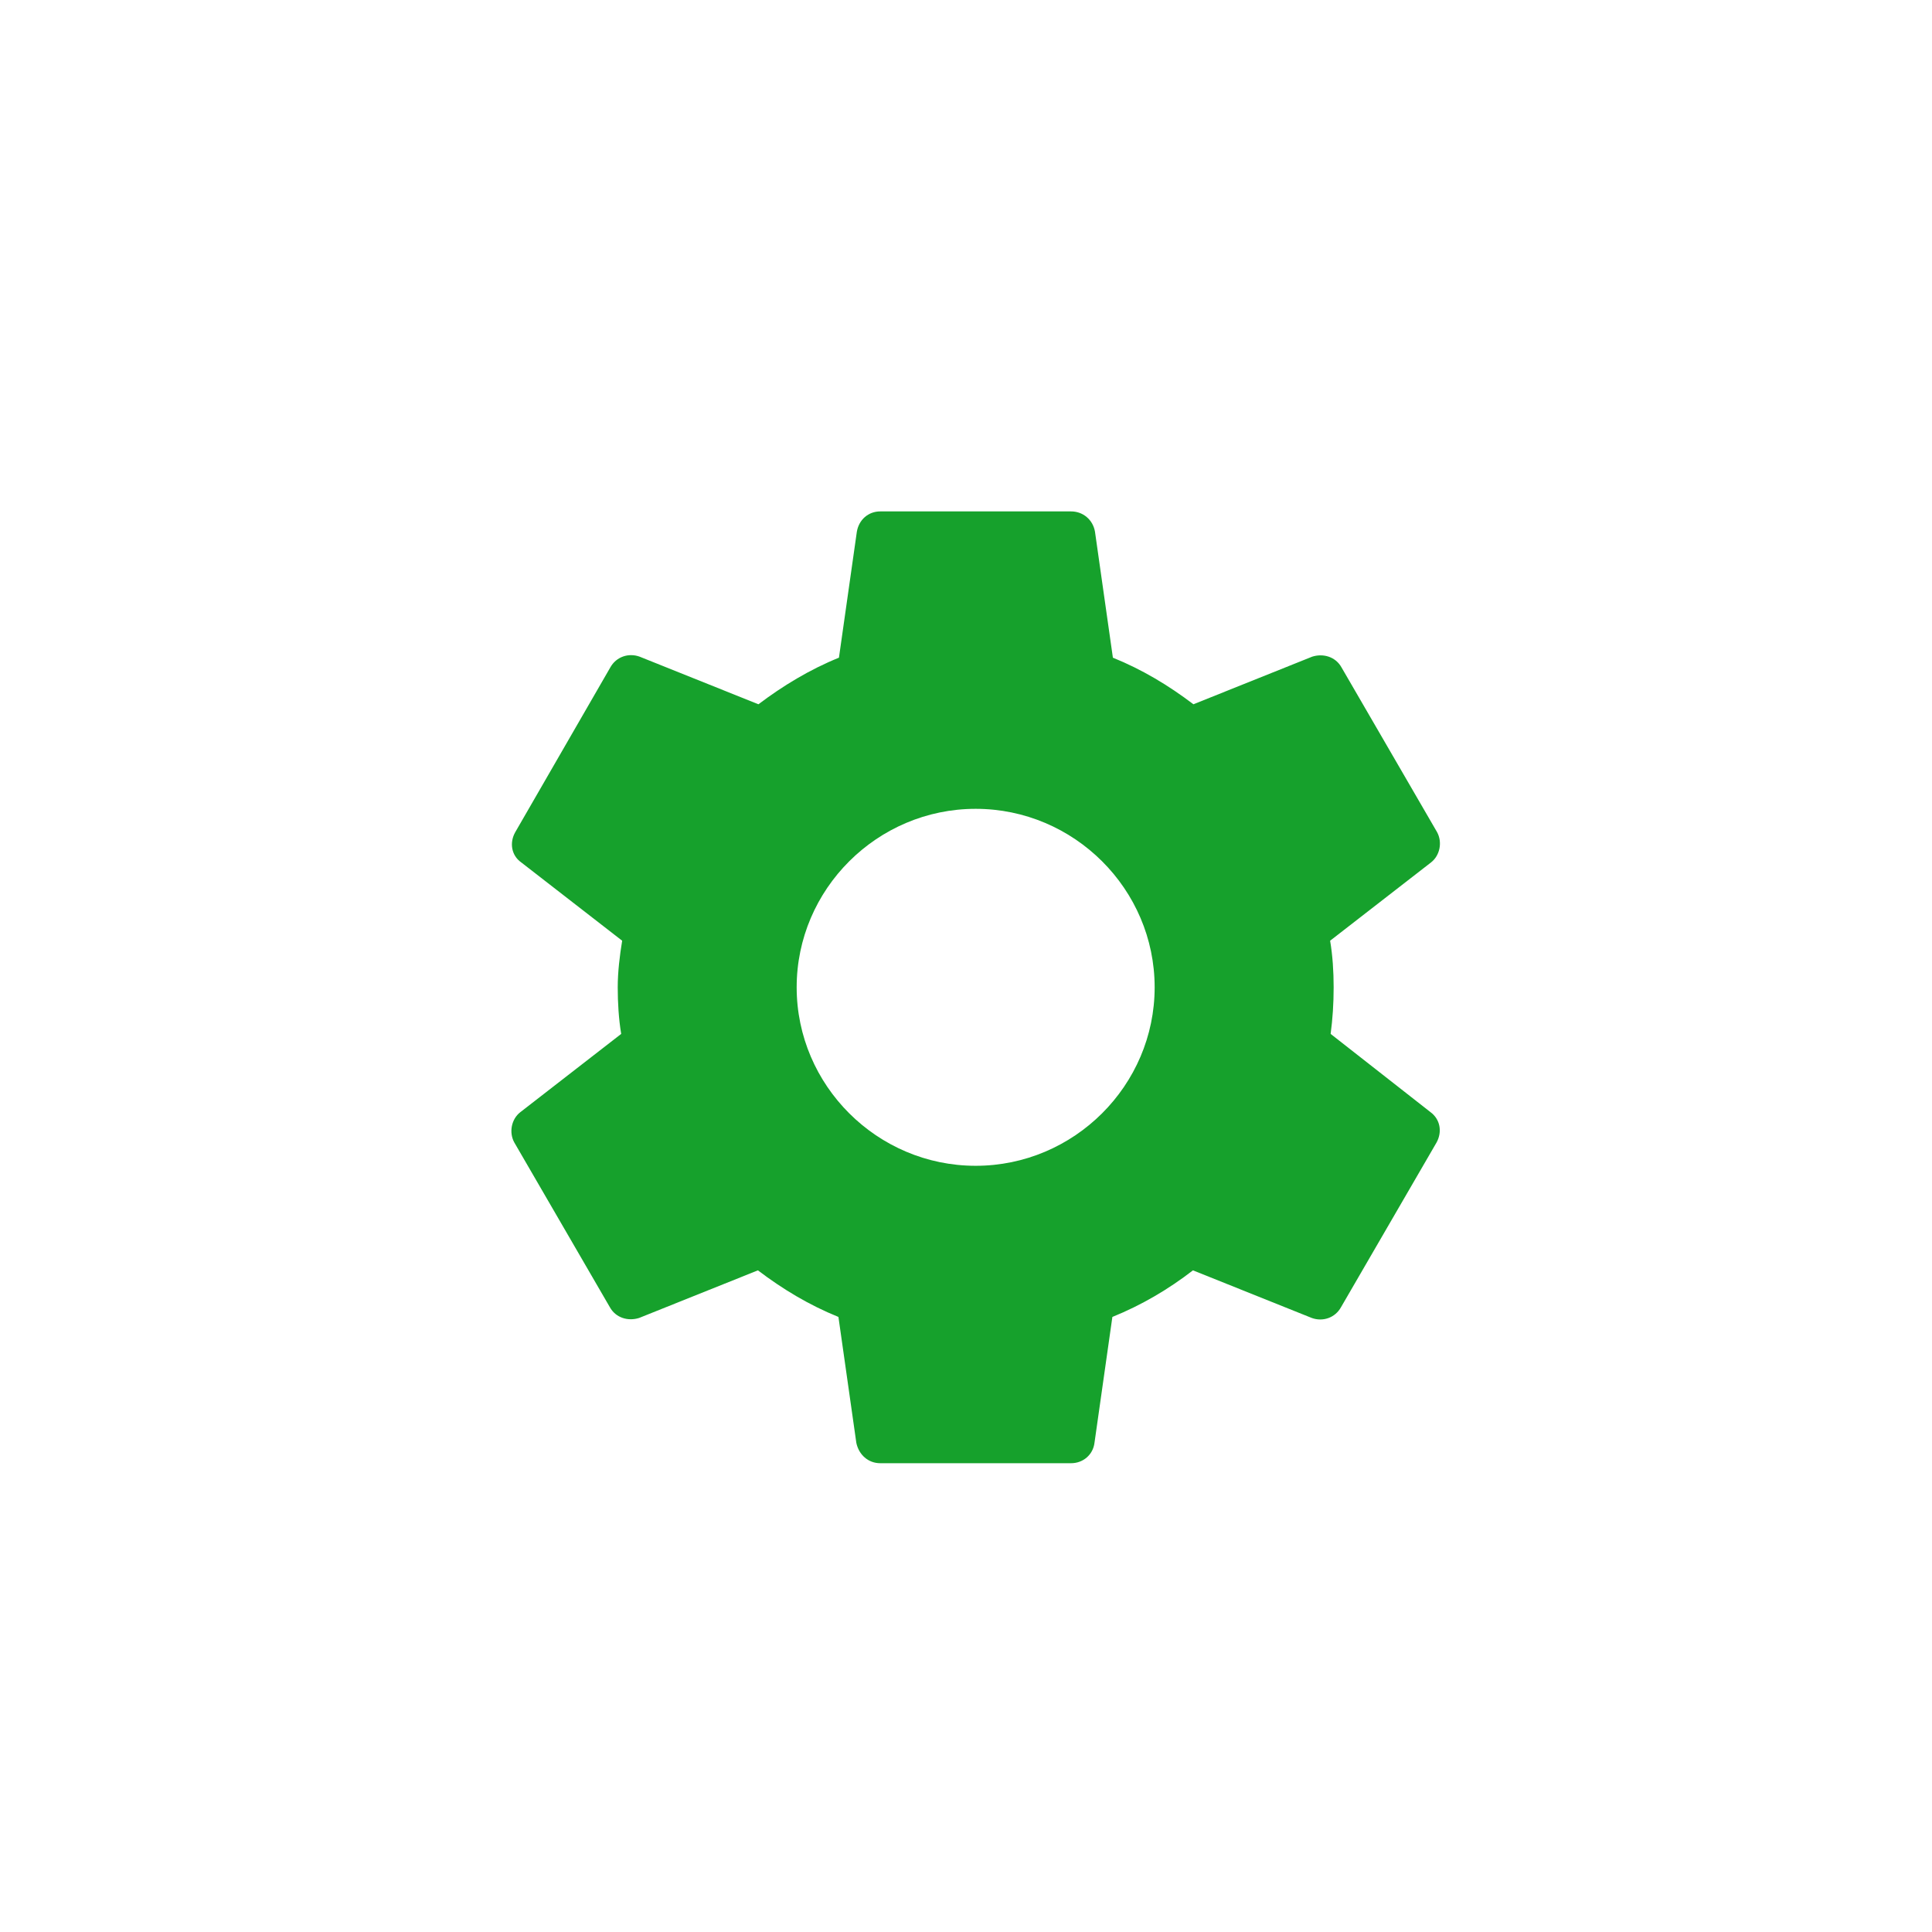 <svg width="34" height="34" viewBox="0 0 34 34" fill="none" xmlns="http://www.w3.org/2000/svg">
<path d="M23.417 18.195C23.452 17.933 23.47 17.663 23.47 17.375C23.47 17.096 23.452 16.817 23.408 16.555L25.184 15.177C25.342 15.054 25.386 14.819 25.29 14.644L23.61 11.748C23.505 11.556 23.286 11.495 23.093 11.556L21.002 12.394C20.565 12.062 20.101 11.783 19.585 11.574L19.27 9.358C19.235 9.148 19.06 9 18.85 9H15.49C15.28 9 15.114 9.148 15.079 9.358L14.764 11.574C14.248 11.783 13.775 12.071 13.347 12.394L11.256 11.556C11.063 11.486 10.844 11.556 10.739 11.748L9.068 14.644C8.963 14.828 8.998 15.054 9.173 15.177L10.949 16.555C10.906 16.817 10.871 17.105 10.871 17.375C10.871 17.645 10.888 17.933 10.932 18.195L9.156 19.573C8.998 19.696 8.954 19.931 9.051 20.106L10.731 23.002C10.836 23.194 11.054 23.255 11.247 23.194L13.338 22.356C13.775 22.688 14.239 22.967 14.755 23.176L15.07 25.392C15.114 25.602 15.28 25.75 15.49 25.75H18.85C19.06 25.75 19.235 25.602 19.261 25.392L19.576 23.176C20.092 22.967 20.565 22.688 20.994 22.356L23.085 23.194C23.277 23.264 23.496 23.194 23.601 23.002L25.281 20.106C25.386 19.914 25.342 19.696 25.176 19.573L23.417 18.195ZM17.17 20.516C15.438 20.516 14.02 19.102 14.02 17.375C14.02 15.648 15.438 14.234 17.17 14.234C18.902 14.234 20.32 15.648 20.32 17.375C20.32 19.102 18.902 20.516 17.17 20.516Z" fill="#16A12C"/>
</svg>
